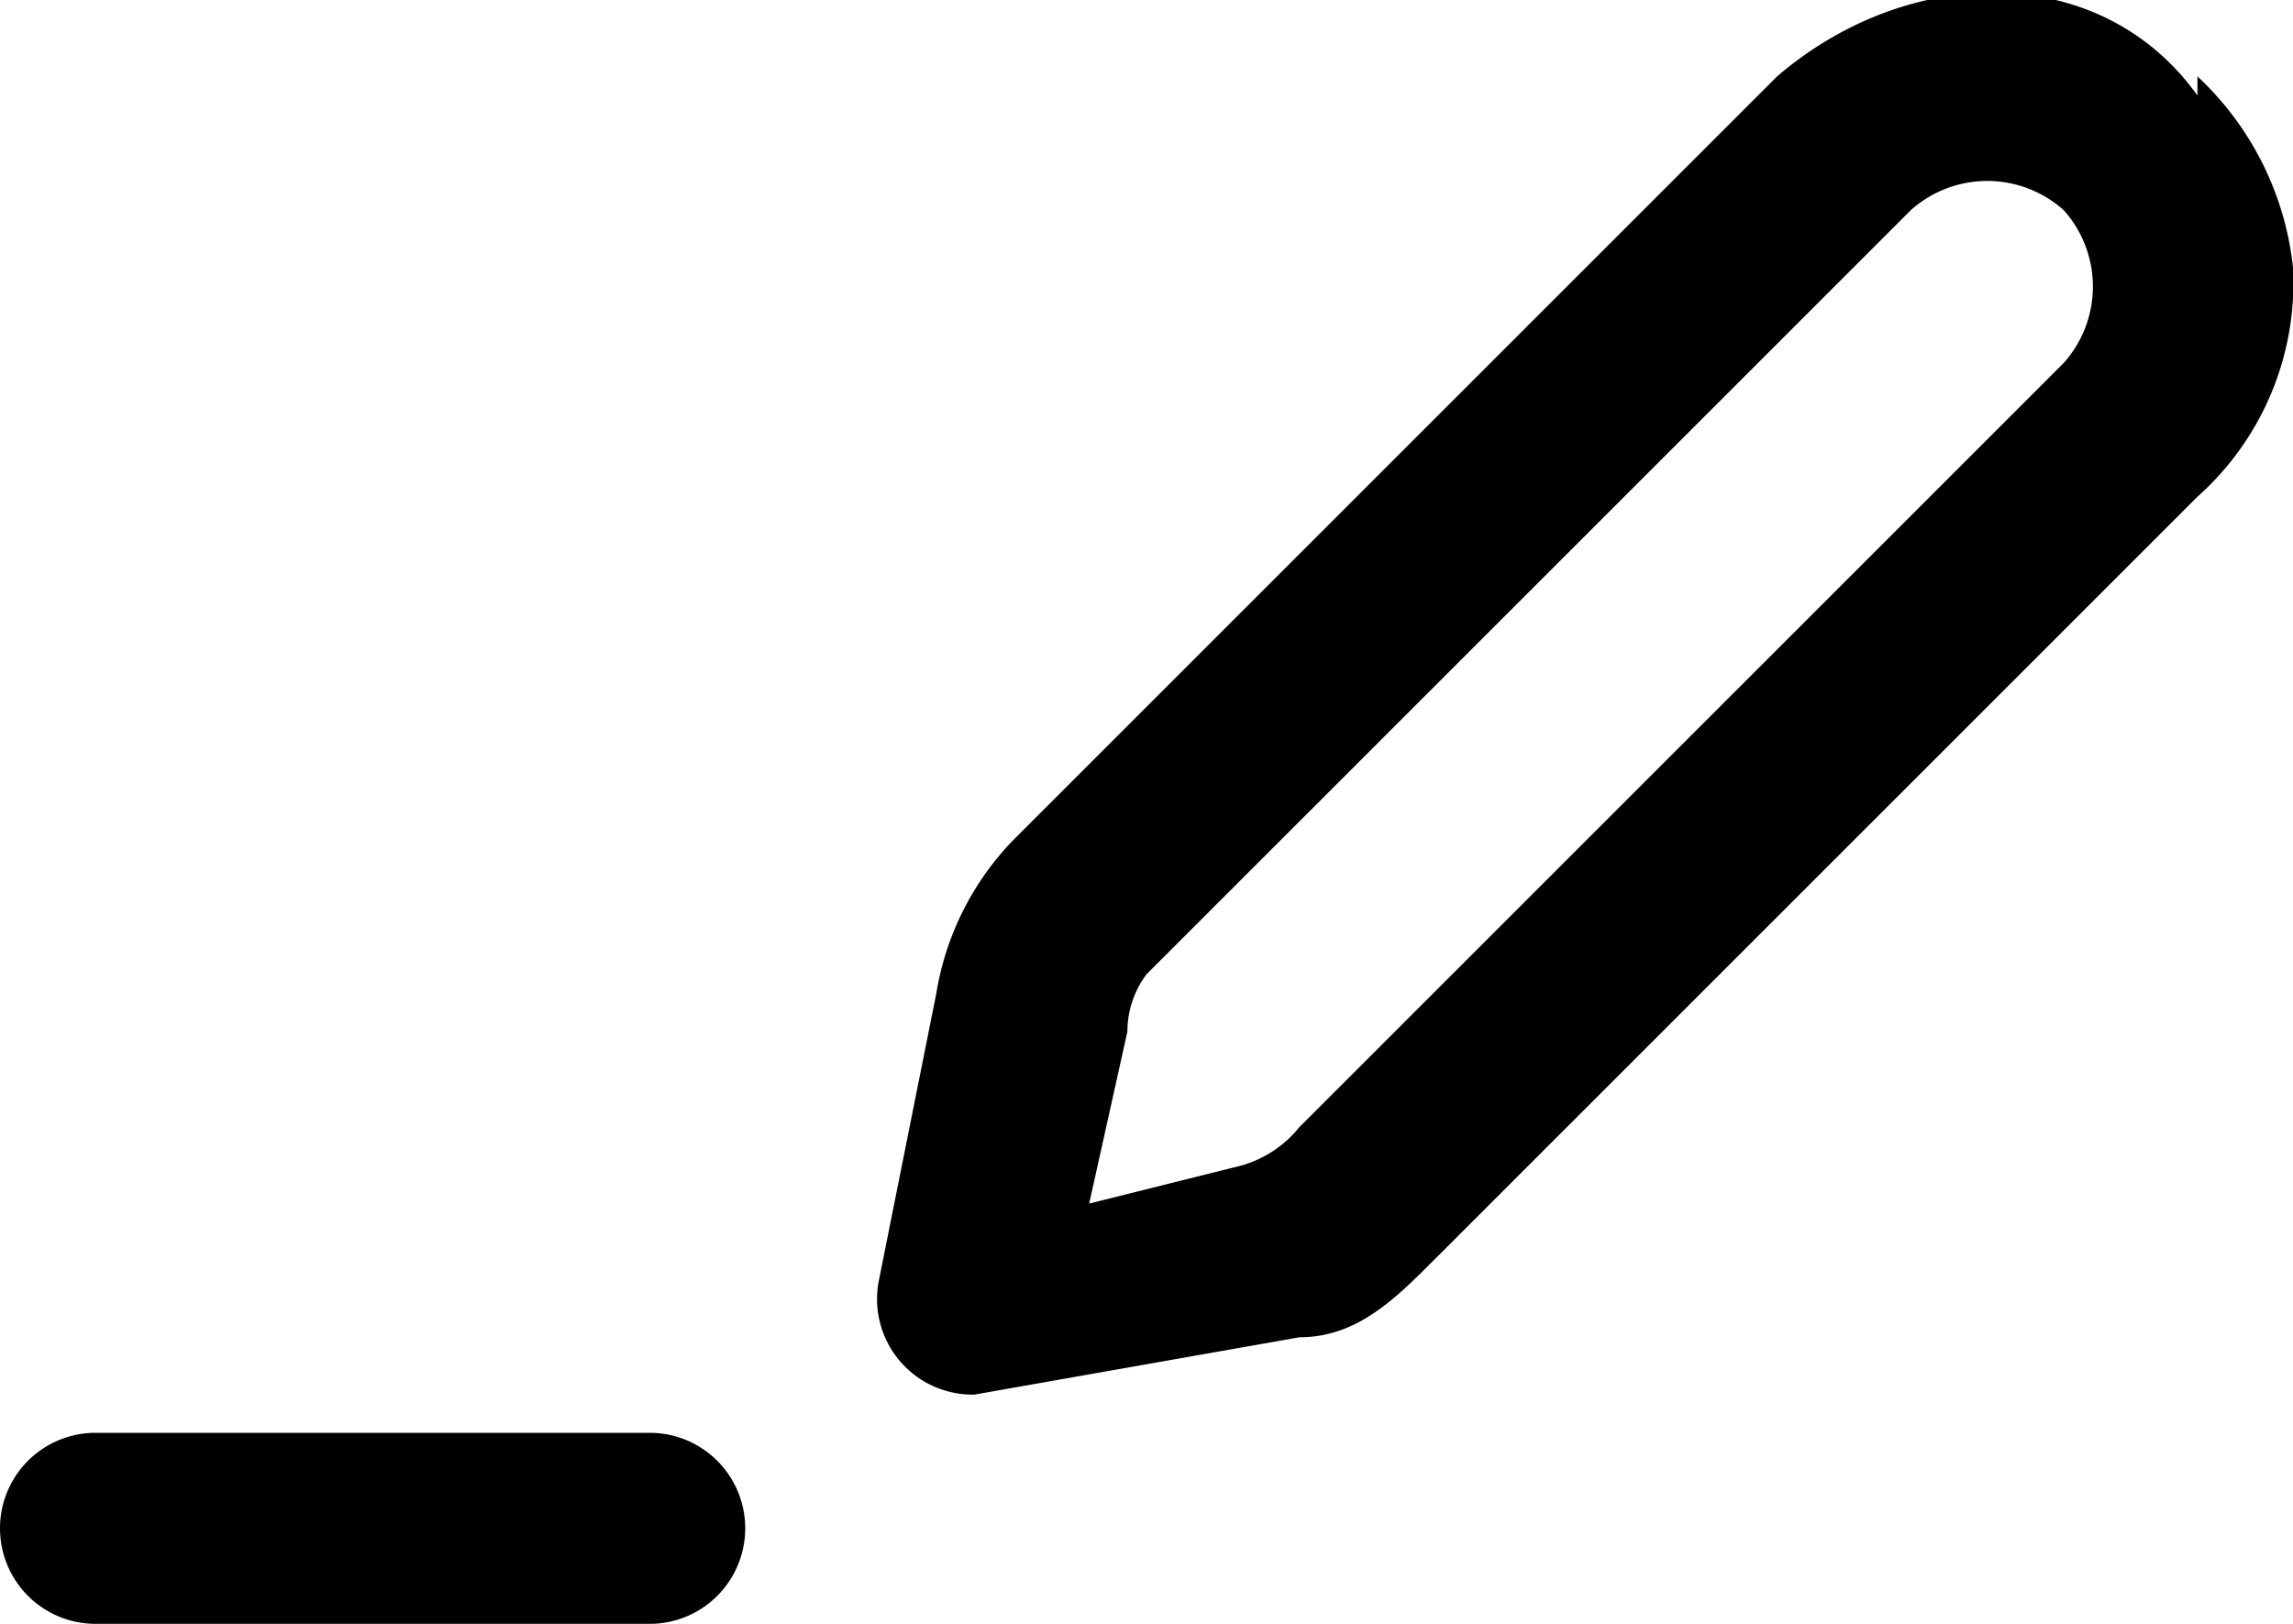 <svg data-deprecated="solid/Edit.svg"  data-tags="pencil" xmlns="http://www.w3.org/2000/svg" viewBox="0 0 12 8.5"><path d="M3.4 8.5H.5a.5.5 0 110-1h2.9a.5.5 0 01.5.5.5.5 0 01-.5.5zm8.1-8C11-.2 10-.2 9.3.4l-4 4a1.5 1.5 0 00-.4.8l-.3 1.5a.5.5 0 00.5.6L6.8 7c.3 0 .5-.2.7-.4l4-4a1.5 1.5 0 00.5-1.2 1.6 1.6 0 00-.5-1zm-.7 1.4l-4 4a.6.6 0 01-.3.2l-.8.2.2-.9a.5.5 0 01.1-.3l4-4a.6.6 0 01.8 0 .6.6 0 010 .8z"/></svg>